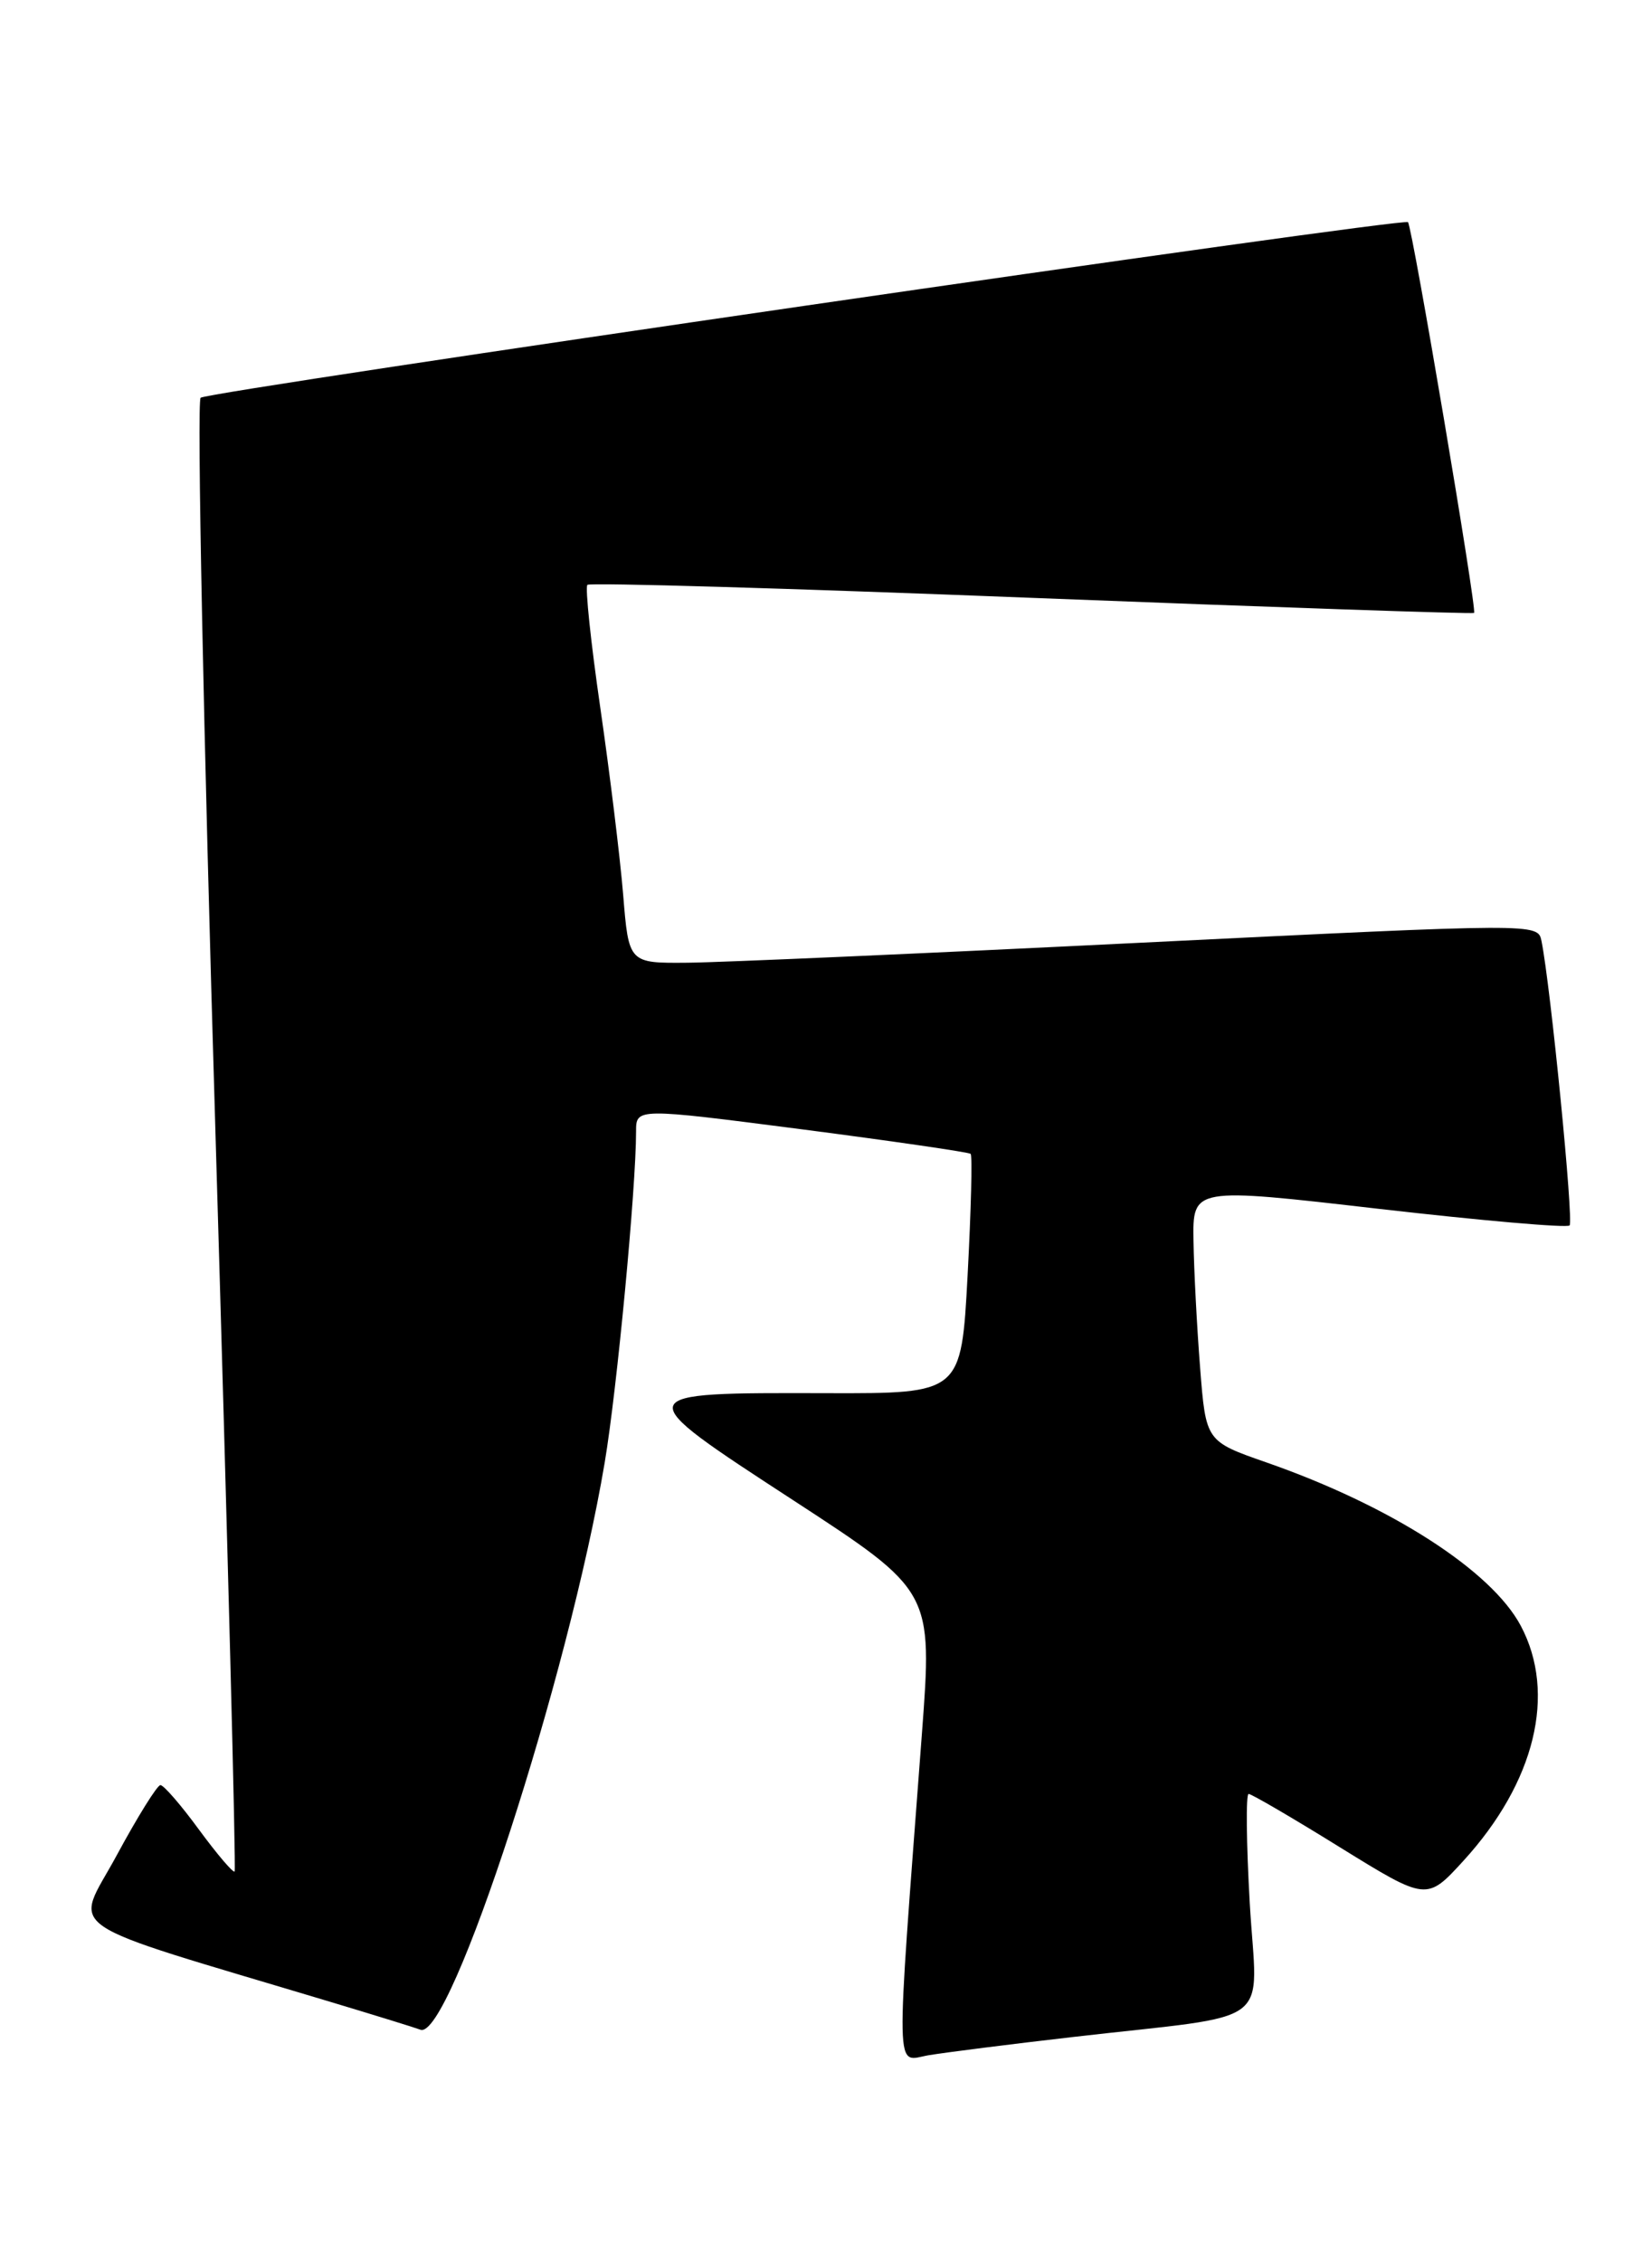 <?xml version="1.0" encoding="UTF-8" standalone="no"?>
<!DOCTYPE svg PUBLIC "-//W3C//DTD SVG 1.1//EN" "http://www.w3.org/Graphics/SVG/1.1/DTD/svg11.dtd" >
<svg xmlns="http://www.w3.org/2000/svg" xmlns:xlink="http://www.w3.org/1999/xlink" version="1.1" viewBox="0 0 187 256">
 <g >
 <path fill="currentColor"
d=" M 121.50 230.50 C 144.74 227.82 142.30 229.67 141.47 215.40 C 141.08 208.58 141.02 203.00 141.34 203.00 C 141.66 203.00 146.33 205.72 151.71 209.06 C 161.50 215.11 161.50 215.11 165.66 210.56 C 173.76 201.69 176.22 191.65 172.15 183.98 C 168.83 177.72 157.43 170.40 143.39 165.50 C 136.50 163.10 136.50 163.10 135.85 154.80 C 135.49 150.23 135.15 143.77 135.10 140.43 C 135.00 134.36 135.00 134.36 156.06 136.79 C 167.65 138.12 177.37 138.97 177.67 138.67 C 178.15 138.18 175.52 111.57 174.49 106.48 C 174.08 104.47 174.08 104.47 129.29 106.67 C 104.66 107.89 81.50 108.91 77.84 108.94 C 71.17 109.00 71.17 109.00 70.54 101.25 C 70.19 96.99 69.02 87.46 67.95 80.08 C 66.88 72.70 66.22 66.45 66.49 66.18 C 66.75 65.91 89.37 66.57 116.74 67.65 C 144.11 68.72 166.66 69.49 166.86 69.36 C 167.22 69.12 159.90 25.84 159.38 25.14 C 158.97 24.58 23.59 44.26 22.71 45.01 C 22.27 45.38 23.03 82.98 24.40 128.57 C 25.76 174.16 26.73 211.60 26.56 211.78 C 26.38 211.95 24.57 209.82 22.53 207.05 C 20.50 204.27 18.53 202.00 18.16 202.00 C 17.80 202.00 15.57 205.58 13.21 209.95 C 8.43 218.80 5.91 217.07 37.50 226.56 C 42.45 228.05 46.99 229.45 47.59 229.68 C 50.97 230.96 64.38 189.70 68.45 165.50 C 69.84 157.25 72.00 134.42 72.00 128.04 C 72.00 125.37 72.00 125.37 90.75 127.79 C 101.06 129.13 109.67 130.38 109.87 130.57 C 110.08 130.76 109.92 136.94 109.53 144.30 C 108.81 157.69 108.81 157.69 93.66 157.65 C 71.00 157.59 71.02 157.54 89.81 169.78 C 105.57 180.05 105.57 180.05 104.35 196.27 C 101.35 236.08 101.29 233.22 105.11 232.57 C 106.97 232.26 114.35 231.32 121.50 230.50 Z "/>
</g>
</svg>